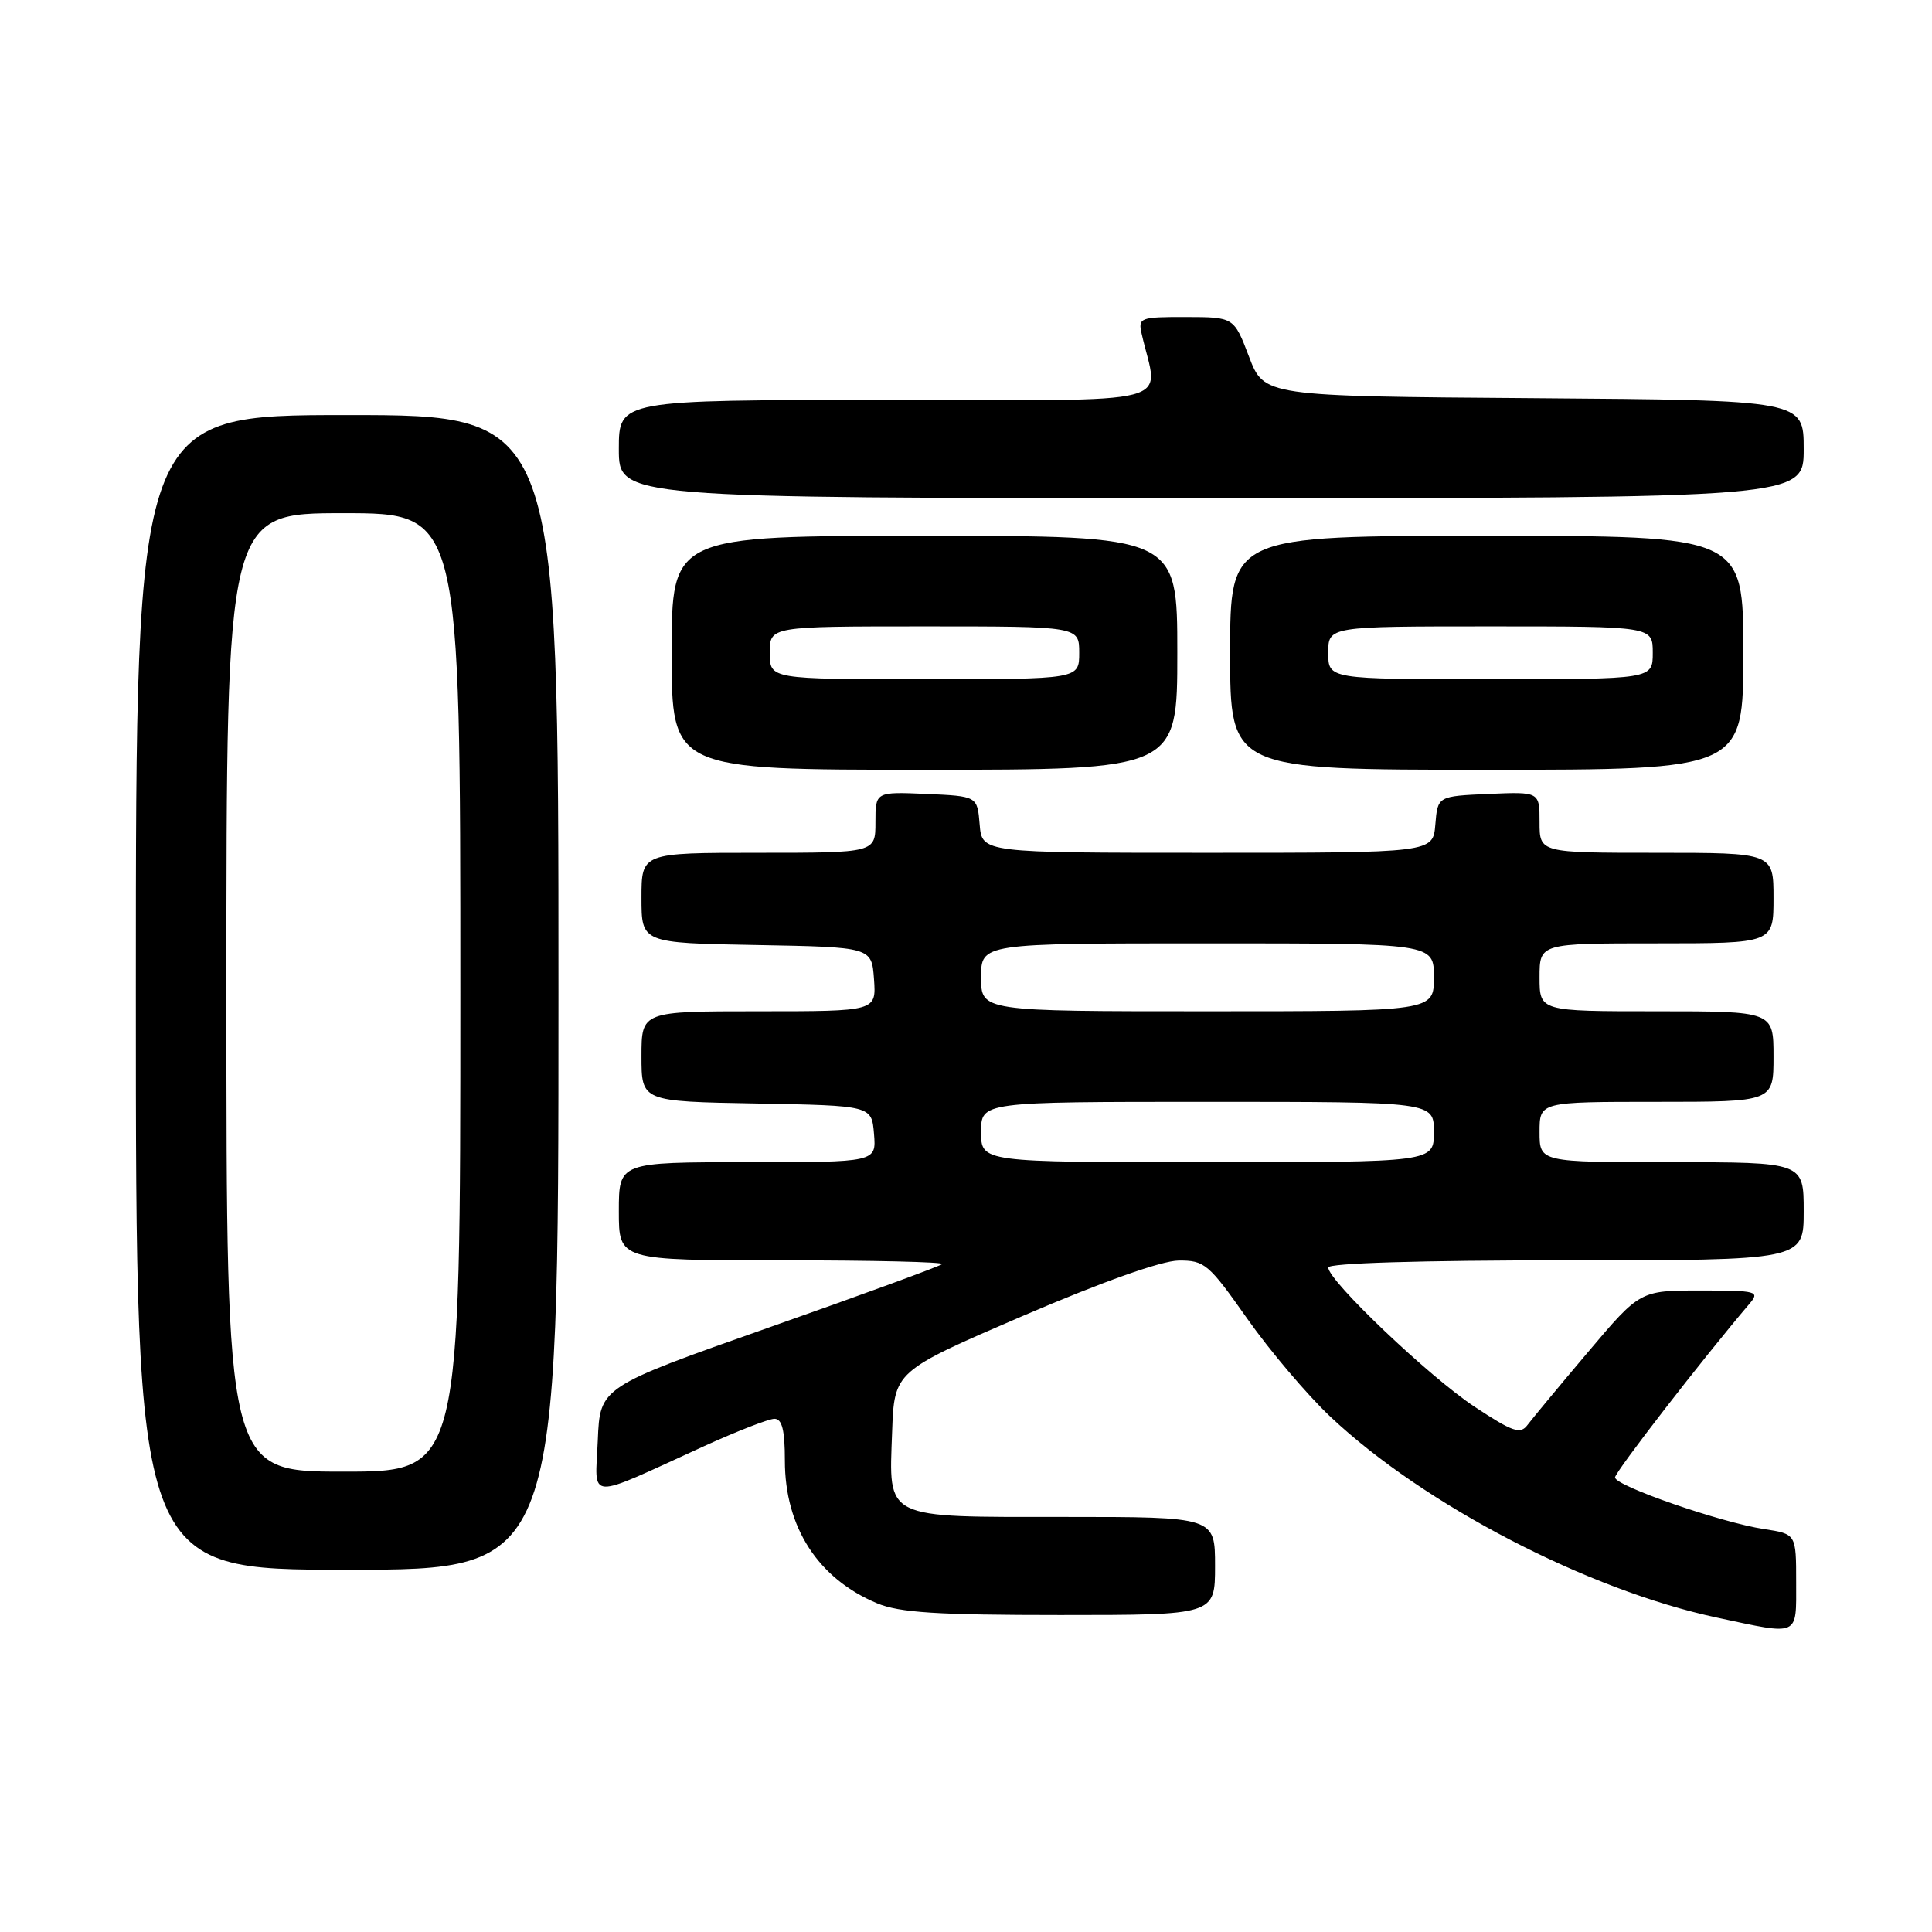 <?xml version="1.0" encoding="UTF-8" standalone="no"?>
<!DOCTYPE svg PUBLIC "-//W3C//DTD SVG 1.1//EN" "http://www.w3.org/Graphics/SVG/1.1/DTD/svg11.dtd" >
<svg xmlns="http://www.w3.org/2000/svg" xmlns:xlink="http://www.w3.org/1999/xlink" version="1.1" viewBox="0 0 256 256">
 <g >
 <path fill="currentColor"
d=" M 238.00 209.63 C 238.00 203.26 238.00 203.26 233.75 202.61 C 228.05 201.75 214.00 196.88 214.00 195.77 C 214.00 195.04 225.63 180.02 231.82 172.75 C 233.22 171.11 232.83 171.00 225.31 171.00 C 217.31 171.00 217.31 171.00 210.41 179.17 C 206.61 183.66 203.01 188.01 202.40 188.82 C 201.46 190.09 200.43 189.73 195.40 186.41 C 189.42 182.47 176.00 169.70 176.00 167.95 C 176.00 167.37 188.25 167.00 207.50 167.00 C 239.00 167.00 239.00 167.00 239.00 160.50 C 239.00 154.00 239.00 154.00 221.50 154.00 C 204.00 154.00 204.00 154.00 204.00 150.00 C 204.00 146.00 204.00 146.00 219.50 146.00 C 235.00 146.00 235.00 146.00 235.00 140.00 C 235.00 134.00 235.00 134.00 219.50 134.00 C 204.00 134.00 204.00 134.00 204.00 129.50 C 204.00 125.00 204.00 125.00 219.50 125.00 C 235.00 125.00 235.00 125.00 235.00 119.00 C 235.00 113.00 235.00 113.00 219.50 113.00 C 204.00 113.00 204.00 113.00 204.00 108.95 C 204.00 104.91 204.00 104.91 197.25 105.20 C 190.50 105.50 190.50 105.50 190.19 109.25 C 189.88 113.00 189.88 113.00 160.00 113.00 C 130.12 113.00 130.12 113.00 129.81 109.25 C 129.50 105.50 129.50 105.50 122.75 105.20 C 116.00 104.91 116.00 104.91 116.00 108.95 C 116.00 113.00 116.00 113.00 100.50 113.00 C 85.00 113.00 85.00 113.00 85.00 118.97 C 85.00 124.95 85.00 124.95 100.25 125.22 C 115.50 125.50 115.50 125.50 115.81 129.75 C 116.11 134.00 116.11 134.00 100.56 134.00 C 85.00 134.00 85.00 134.00 85.00 139.97 C 85.00 145.95 85.00 145.95 100.25 146.22 C 115.50 146.50 115.50 146.50 115.81 150.25 C 116.12 154.00 116.12 154.00 99.06 154.00 C 82.00 154.00 82.00 154.00 82.00 160.50 C 82.00 167.00 82.00 167.00 103.67 167.00 C 115.58 167.00 125.11 167.22 124.84 167.50 C 124.56 167.77 114.25 171.55 101.92 175.89 C 79.50 183.79 79.50 183.79 79.21 190.86 C 78.87 198.94 77.42 198.86 93.37 191.59 C 97.71 189.62 101.87 188.00 102.62 188.00 C 103.63 188.00 104.00 189.51 104.00 193.54 C 104.00 202.37 108.40 209.18 116.23 212.45 C 119.17 213.68 124.20 214.00 140.47 214.00 C 161.00 214.00 161.00 214.00 161.00 207.50 C 161.00 201.00 161.00 201.00 141.07 201.00 C 116.91 201.00 117.79 201.44 118.21 189.74 C 118.50 181.70 118.50 181.70 135.50 174.38 C 146.06 169.84 153.89 167.06 156.17 167.03 C 159.62 167.00 160.15 167.46 165.28 174.75 C 168.28 179.01 173.24 184.86 176.30 187.74 C 188.69 199.41 210.42 210.70 227.50 214.34 C 238.54 216.70 238.00 216.94 238.00 209.63 Z  M 74.00 131.50 C 74.00 55.00 74.00 55.00 46.00 55.00 C 18.00 55.00 18.00 55.00 18.00 131.50 C 18.00 208.00 18.00 208.00 46.00 208.00 C 74.00 208.00 74.00 208.00 74.00 131.50 Z  M 156.00 86.50 C 156.00 71.00 156.00 71.00 122.50 71.00 C 89.00 71.00 89.00 71.00 89.00 86.50 C 89.00 102.00 89.00 102.00 122.50 102.00 C 156.00 102.00 156.00 102.00 156.00 86.50 Z  M 231.00 86.50 C 231.00 71.00 231.00 71.00 197.00 71.00 C 163.00 71.00 163.00 71.00 163.00 86.50 C 163.00 102.00 163.00 102.00 197.00 102.00 C 231.00 102.00 231.00 102.00 231.00 86.50 Z  M 239.00 59.51 C 239.00 53.03 239.00 53.03 203.25 52.76 C 167.50 52.50 167.50 52.50 165.50 47.26 C 163.50 42.02 163.50 42.02 157.13 42.01 C 151.04 42.00 150.79 42.10 151.28 44.25 C 153.48 53.97 157.20 53.00 117.62 53.00 C 82.00 53.00 82.00 53.00 82.00 59.50 C 82.00 66.00 82.00 66.00 160.50 66.00 C 239.00 66.00 239.00 66.00 239.00 59.51 Z  M 130.00 150.00 C 130.00 146.00 130.00 146.00 160.00 146.00 C 190.00 146.00 190.00 146.00 190.00 150.00 C 190.00 154.00 190.00 154.00 160.00 154.00 C 130.00 154.00 130.00 154.00 130.00 150.00 Z  M 130.00 129.50 C 130.00 125.00 130.00 125.00 160.00 125.00 C 190.00 125.00 190.00 125.00 190.00 129.50 C 190.00 134.00 190.00 134.00 160.00 134.00 C 130.00 134.00 130.00 134.00 130.00 129.50 Z  M 30.00 131.50 C 30.00 68.00 30.00 68.00 45.50 68.00 C 61.00 68.00 61.00 68.00 61.00 131.50 C 61.00 195.00 61.00 195.00 45.50 195.00 C 30.00 195.00 30.00 195.00 30.00 131.50 Z  M 102.00 86.50 C 102.00 83.00 102.00 83.00 122.50 83.00 C 143.00 83.00 143.00 83.00 143.00 86.50 C 143.00 90.00 143.00 90.00 122.50 90.00 C 102.00 90.00 102.00 90.00 102.00 86.50 Z  M 176.00 86.50 C 176.00 83.00 176.00 83.00 197.50 83.00 C 219.00 83.00 219.00 83.00 219.00 86.50 C 219.00 90.00 219.00 90.00 197.50 90.00 C 176.00 90.00 176.00 90.00 176.00 86.50 Z "/>
</g>
</svg>